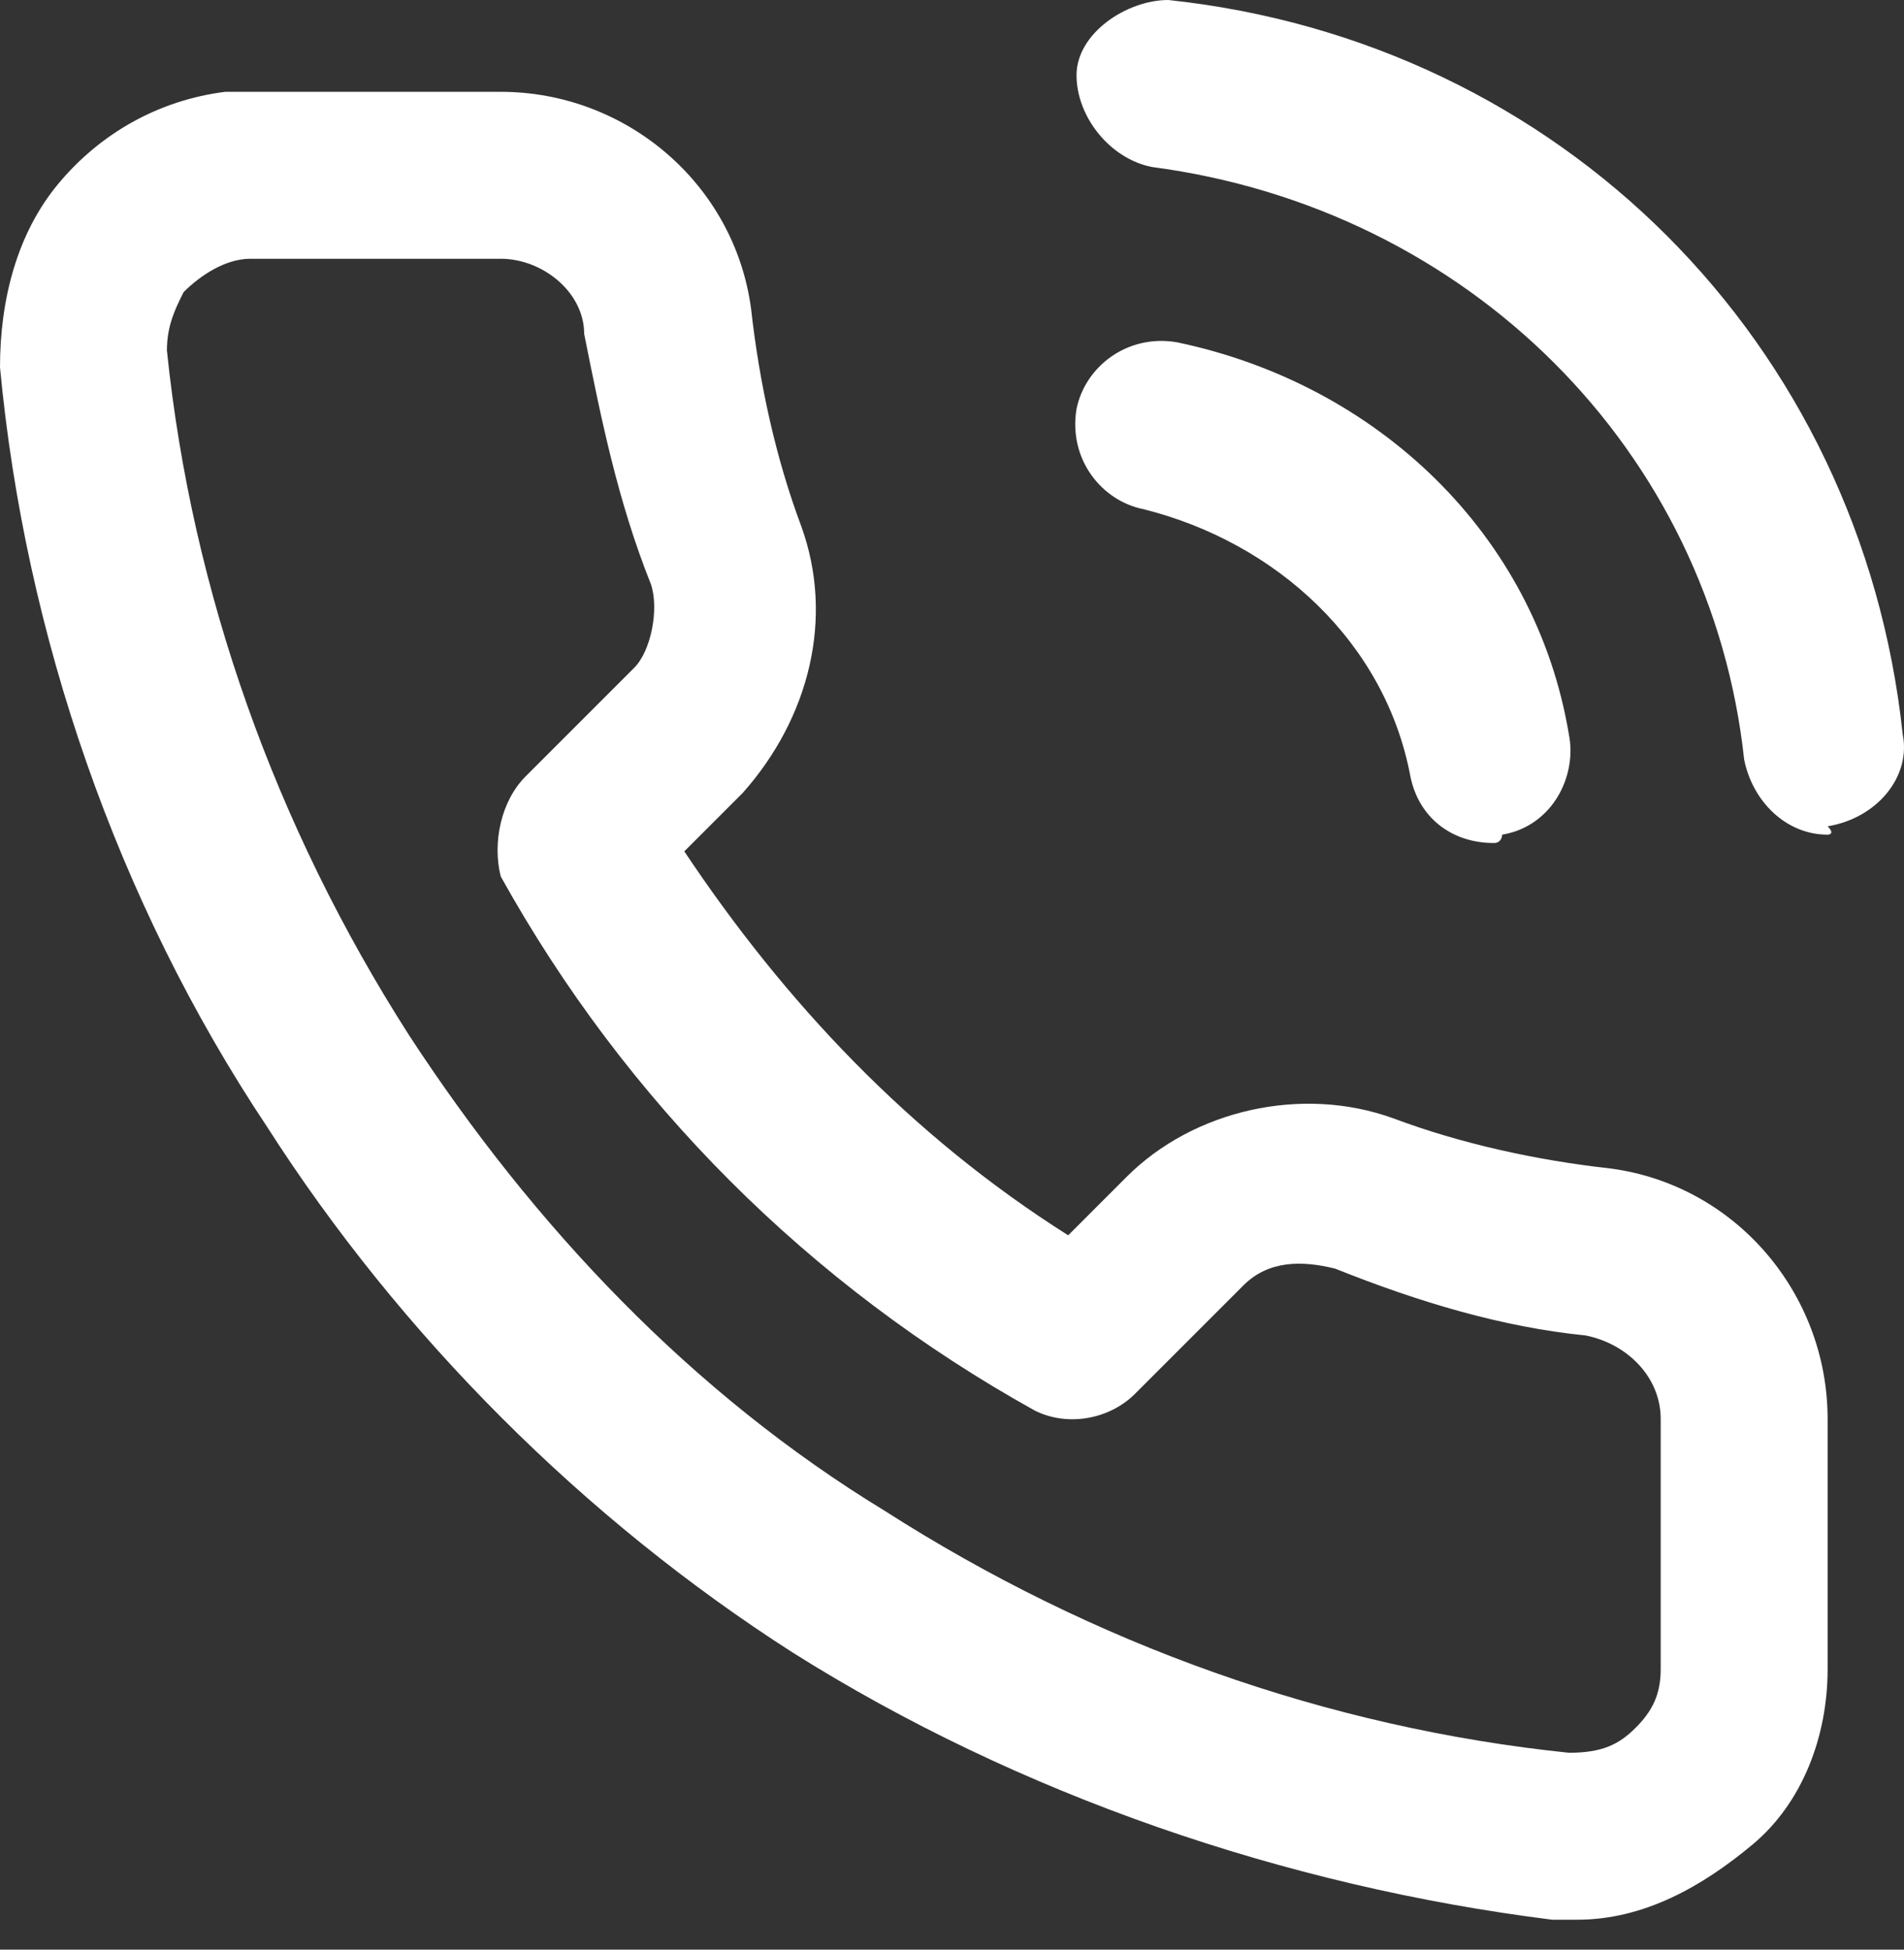 <svg width="42" height="43" viewBox="0 0 42 43" fill="none" xmlns="http://www.w3.org/2000/svg">
<rect x="0" y="0" width="42" height="43" fill="#333333" stroke="none"/>
<path d="M34.792 42.34C34.608 42.34 34.424 42.34 34.24 42.34C28.349 41.604 22.459 39.579 17.488 36.449C12.886 33.504 8.836 29.454 5.891 24.852C2.577 19.881 0.552 13.991 0 8.1C0 6.627 0.368 5.154 1.289 4.05C2.209 2.945 3.498 2.209 4.97 2.025C5.154 2.025 5.339 2.025 5.523 2.025H11.045C13.806 2.025 16.2 4.05 16.568 6.811C16.752 8.468 17.12 10.125 17.672 11.598C18.409 13.622 17.856 15.832 16.384 17.488L15.095 18.777C17.304 22.09 20.066 25.036 23.563 27.245L24.852 25.956C26.324 24.484 28.718 23.931 30.742 24.668C32.215 25.22 33.872 25.588 35.529 25.772C38.29 26.14 40.315 28.534 40.315 31.295V36.817C40.315 38.29 39.763 39.763 38.658 40.683C37.554 41.604 36.265 42.34 34.792 42.34ZM11.045 5.707H5.523C4.97 5.707 4.418 6.075 4.05 6.443C3.866 6.811 3.682 7.179 3.682 7.732C4.234 13.07 6.075 18.225 9.02 22.827C11.782 27.061 15.279 30.742 19.513 33.32C24.115 36.265 29.27 38.106 34.608 38.658C35.345 38.658 35.713 38.474 36.081 38.106C36.449 37.738 36.633 37.37 36.633 36.817V31.295C36.633 30.374 35.897 29.638 34.977 29.454C33.136 29.27 31.295 28.718 29.454 27.981C28.718 27.797 27.981 27.797 27.429 28.349L25.036 30.742C24.484 31.295 23.563 31.479 22.827 31.111C17.856 28.349 13.806 24.299 11.045 19.329C10.861 18.593 11.045 17.672 11.598 17.12L13.991 14.727C14.359 14.359 14.543 13.438 14.359 12.886C13.622 11.045 13.254 9.204 12.886 7.363C12.886 6.443 11.966 5.707 11.045 5.707ZM32.952 18.593C32.031 18.593 31.295 18.041 31.111 17.12C30.558 14.175 28.165 11.966 25.22 11.229C24.299 11.045 23.563 10.125 23.747 9.02C23.931 8.1 24.852 7.363 25.956 7.548C30.374 8.468 33.872 11.782 34.608 16.2C34.792 17.12 34.24 18.225 33.136 18.409C33.136 18.409 33.136 18.593 32.952 18.593ZM40.315 18.409C39.395 18.409 38.658 17.672 38.474 16.752C37.738 9.941 32.399 4.602 25.404 3.682C24.484 3.498 23.747 2.577 23.747 1.657C23.747 0.736 24.852 0 25.772 0C34.424 0.92 41.051 7.548 41.972 16.2C42.156 17.12 41.419 18.041 40.315 18.225C40.499 18.409 40.315 18.409 40.315 18.409Z" fill="white"/>
</svg>
